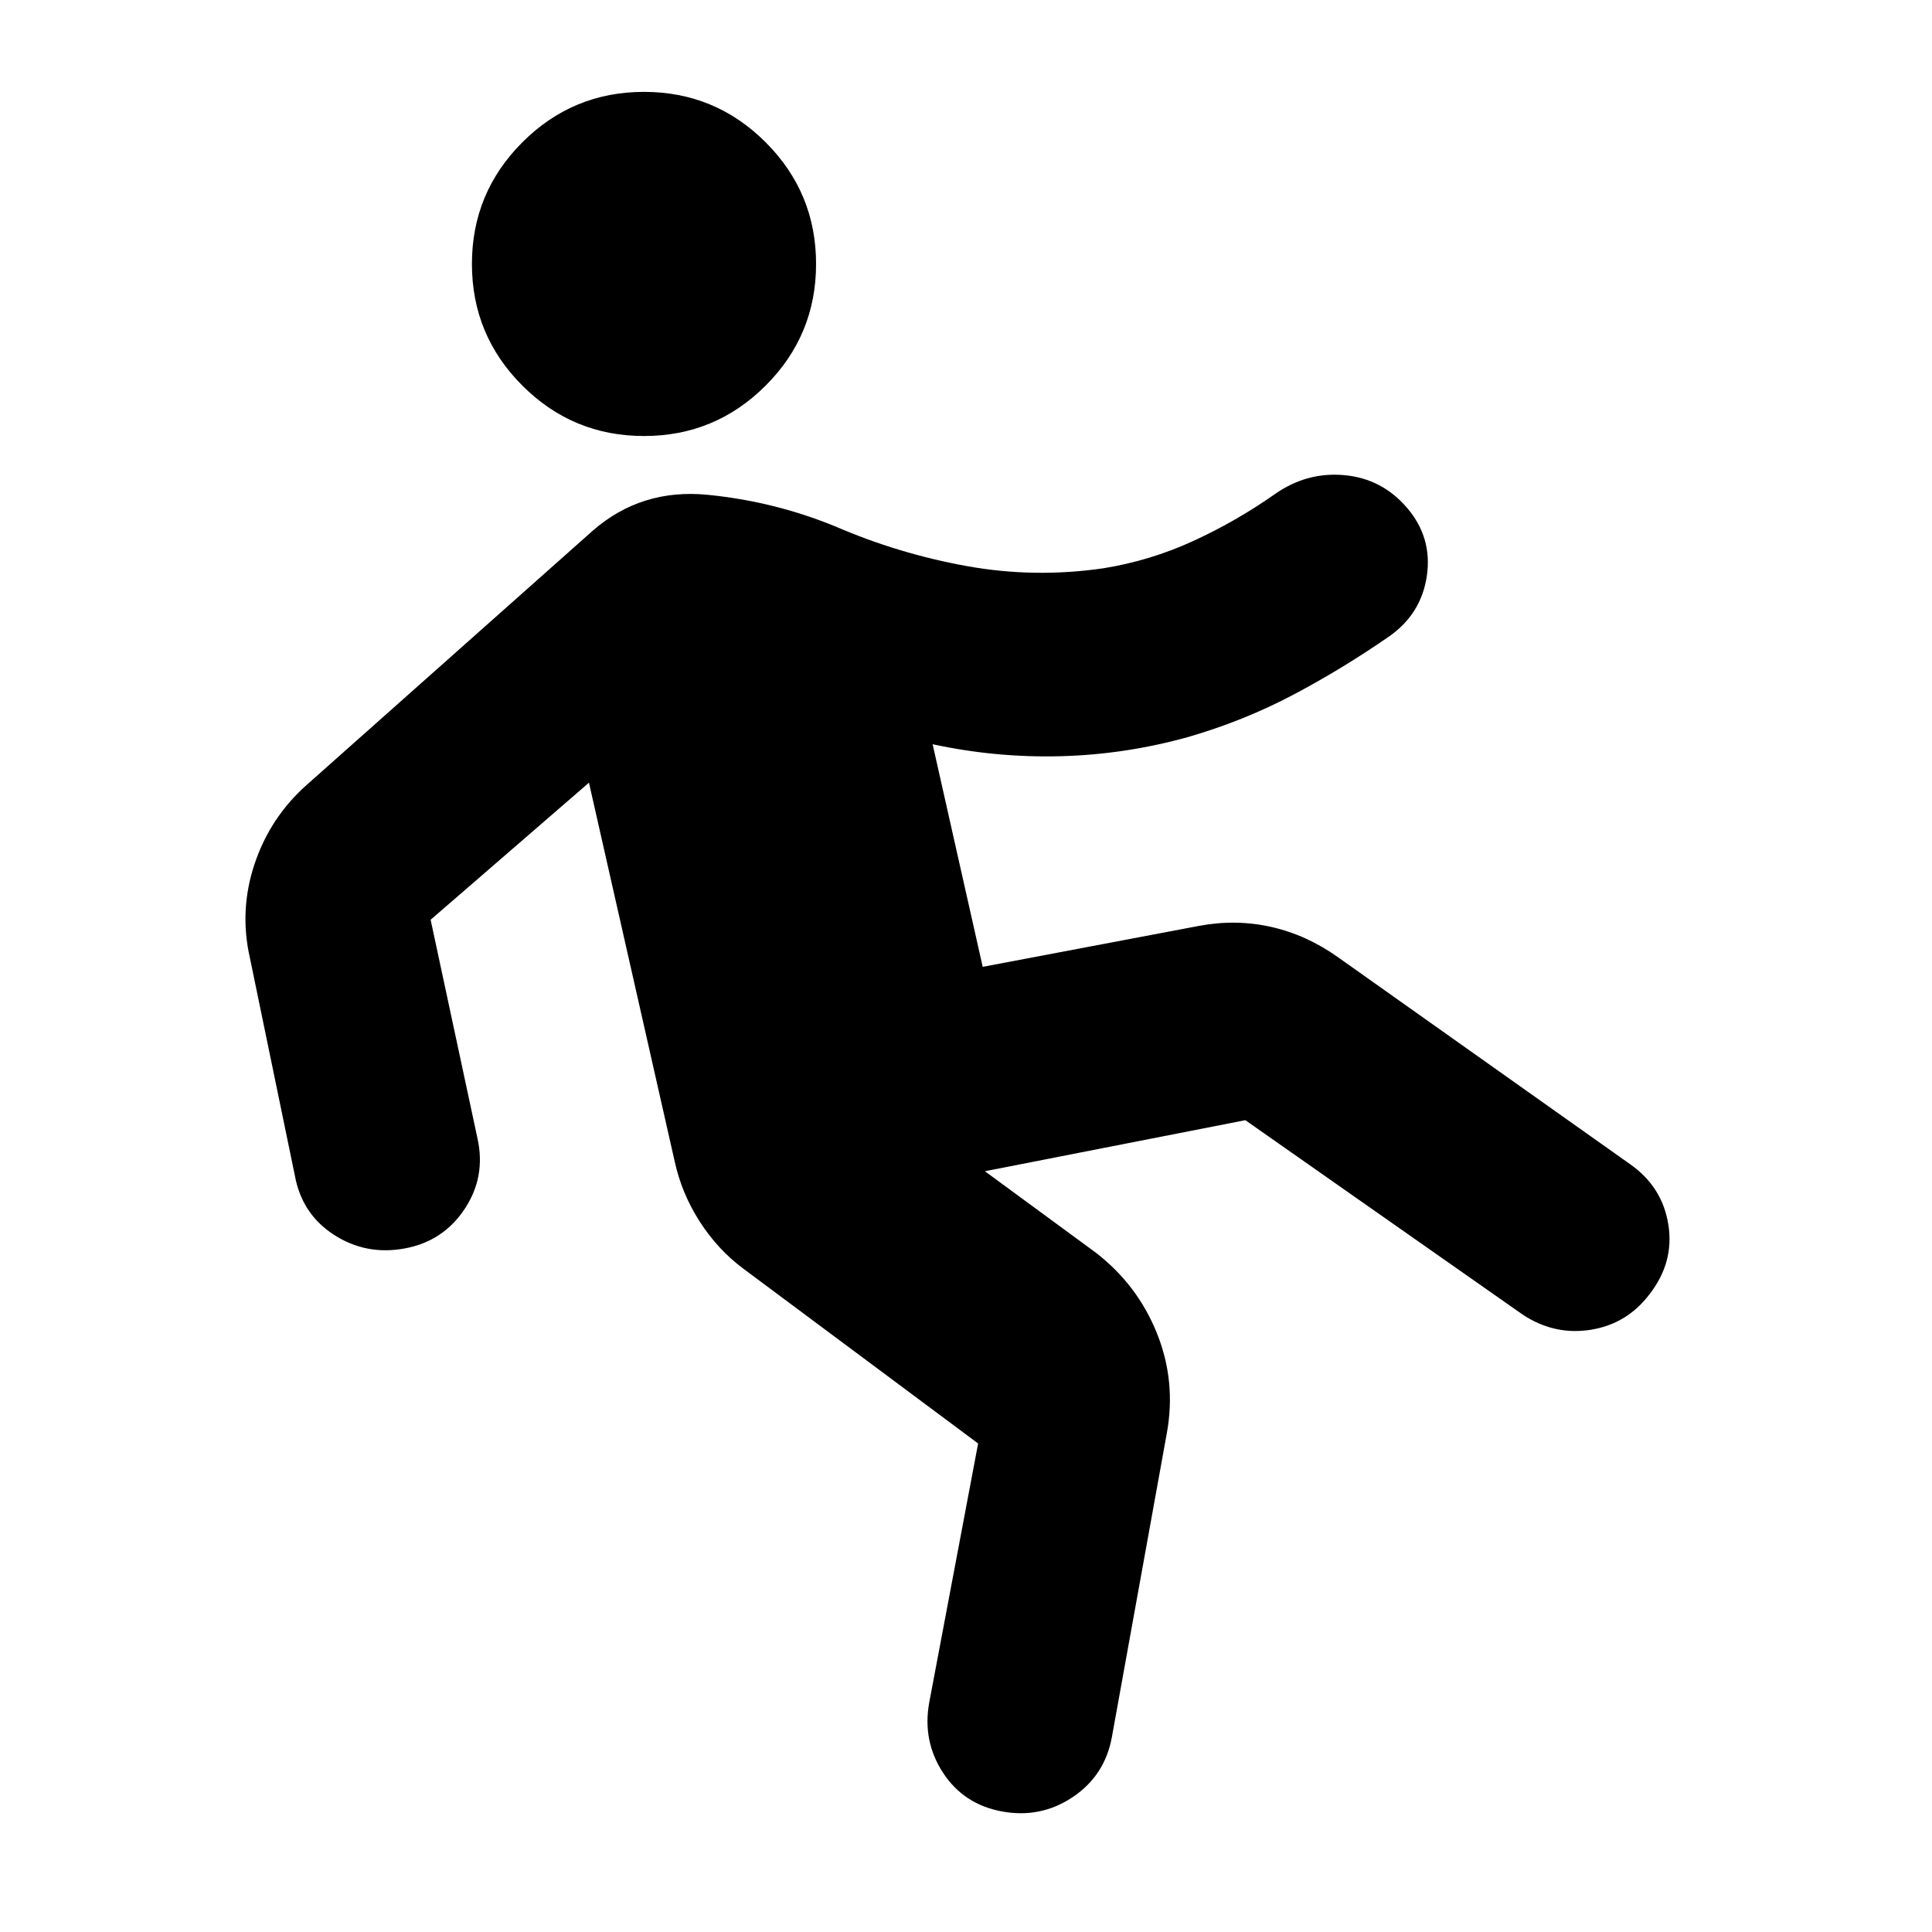 <svg xmlns="http://www.w3.org/2000/svg" height="24" viewBox="0 -960 960 960" width="24"><path d="M486.022-242.739 369.326-329.63q-12.674-9.435-21.63-23.37-8.957-13.935-12.435-29.848l-42.609-188.239-78.674 68.109 23.283 108.652q4.239 19.152-6.457 35.185-10.695 16.032-29.847 19.511-19.153 3.478-35.066-6.837-15.913-10.315-19.391-29.468l-22.283-107.891q-5.478-23.87 2.359-47.12 7.837-23.25 26.228-39.402l141.609-125.848q24.196-21.195 57.25-17.934 33.054 3.26 63.489 15.739 31.283 13.521 65.065 19.641 33.783 6.12 68.066 1.12 23.282-3.761 44.565-13.522 21.282-9.761 40.565-23.283 15.913-11.195 34.685-9.456 18.772 1.739 31.206 16.413 12.435 14.674 9.696 33.565-2.739 18.891-18.652 30.087-23.478 16.239-47.837 29.098-24.359 12.859-51.837 20.859-31.326 8.76-63.511 9.619t-63.75-5.945l24.891 110.608 107.348-20.326q18.391-3.478 36.044.5 17.652 3.978 33.326 15.174l145.087 102.804q15.913 11.196 18.891 29.968 2.978 18.771-9.456 34.685-11.196 14.673-29.087 17.532-17.892 2.859-33.566-7.337l-138.087-96.804-129.412 25.369 55.086 40.435q20.631 15.913 30.326 39.902 9.696 23.989 4.979 49.859L552.5-96.935q-3.478 19.153-19.391 29.848-15.913 10.696-35.066 7.218-19.152-3.479-29.467-19.272-10.315-15.794-6.837-34.946l24.283-128.652ZM320-743.348q-35.391 0-60.446-25.054-25.054-25.055-25.054-60.446t25.054-60.446q25.055-25.054 60.446-25.054t60.446 25.054q25.054 25.055 25.054 60.446t-25.054 60.446Q355.391-743.348 320-743.348Z"/></svg>